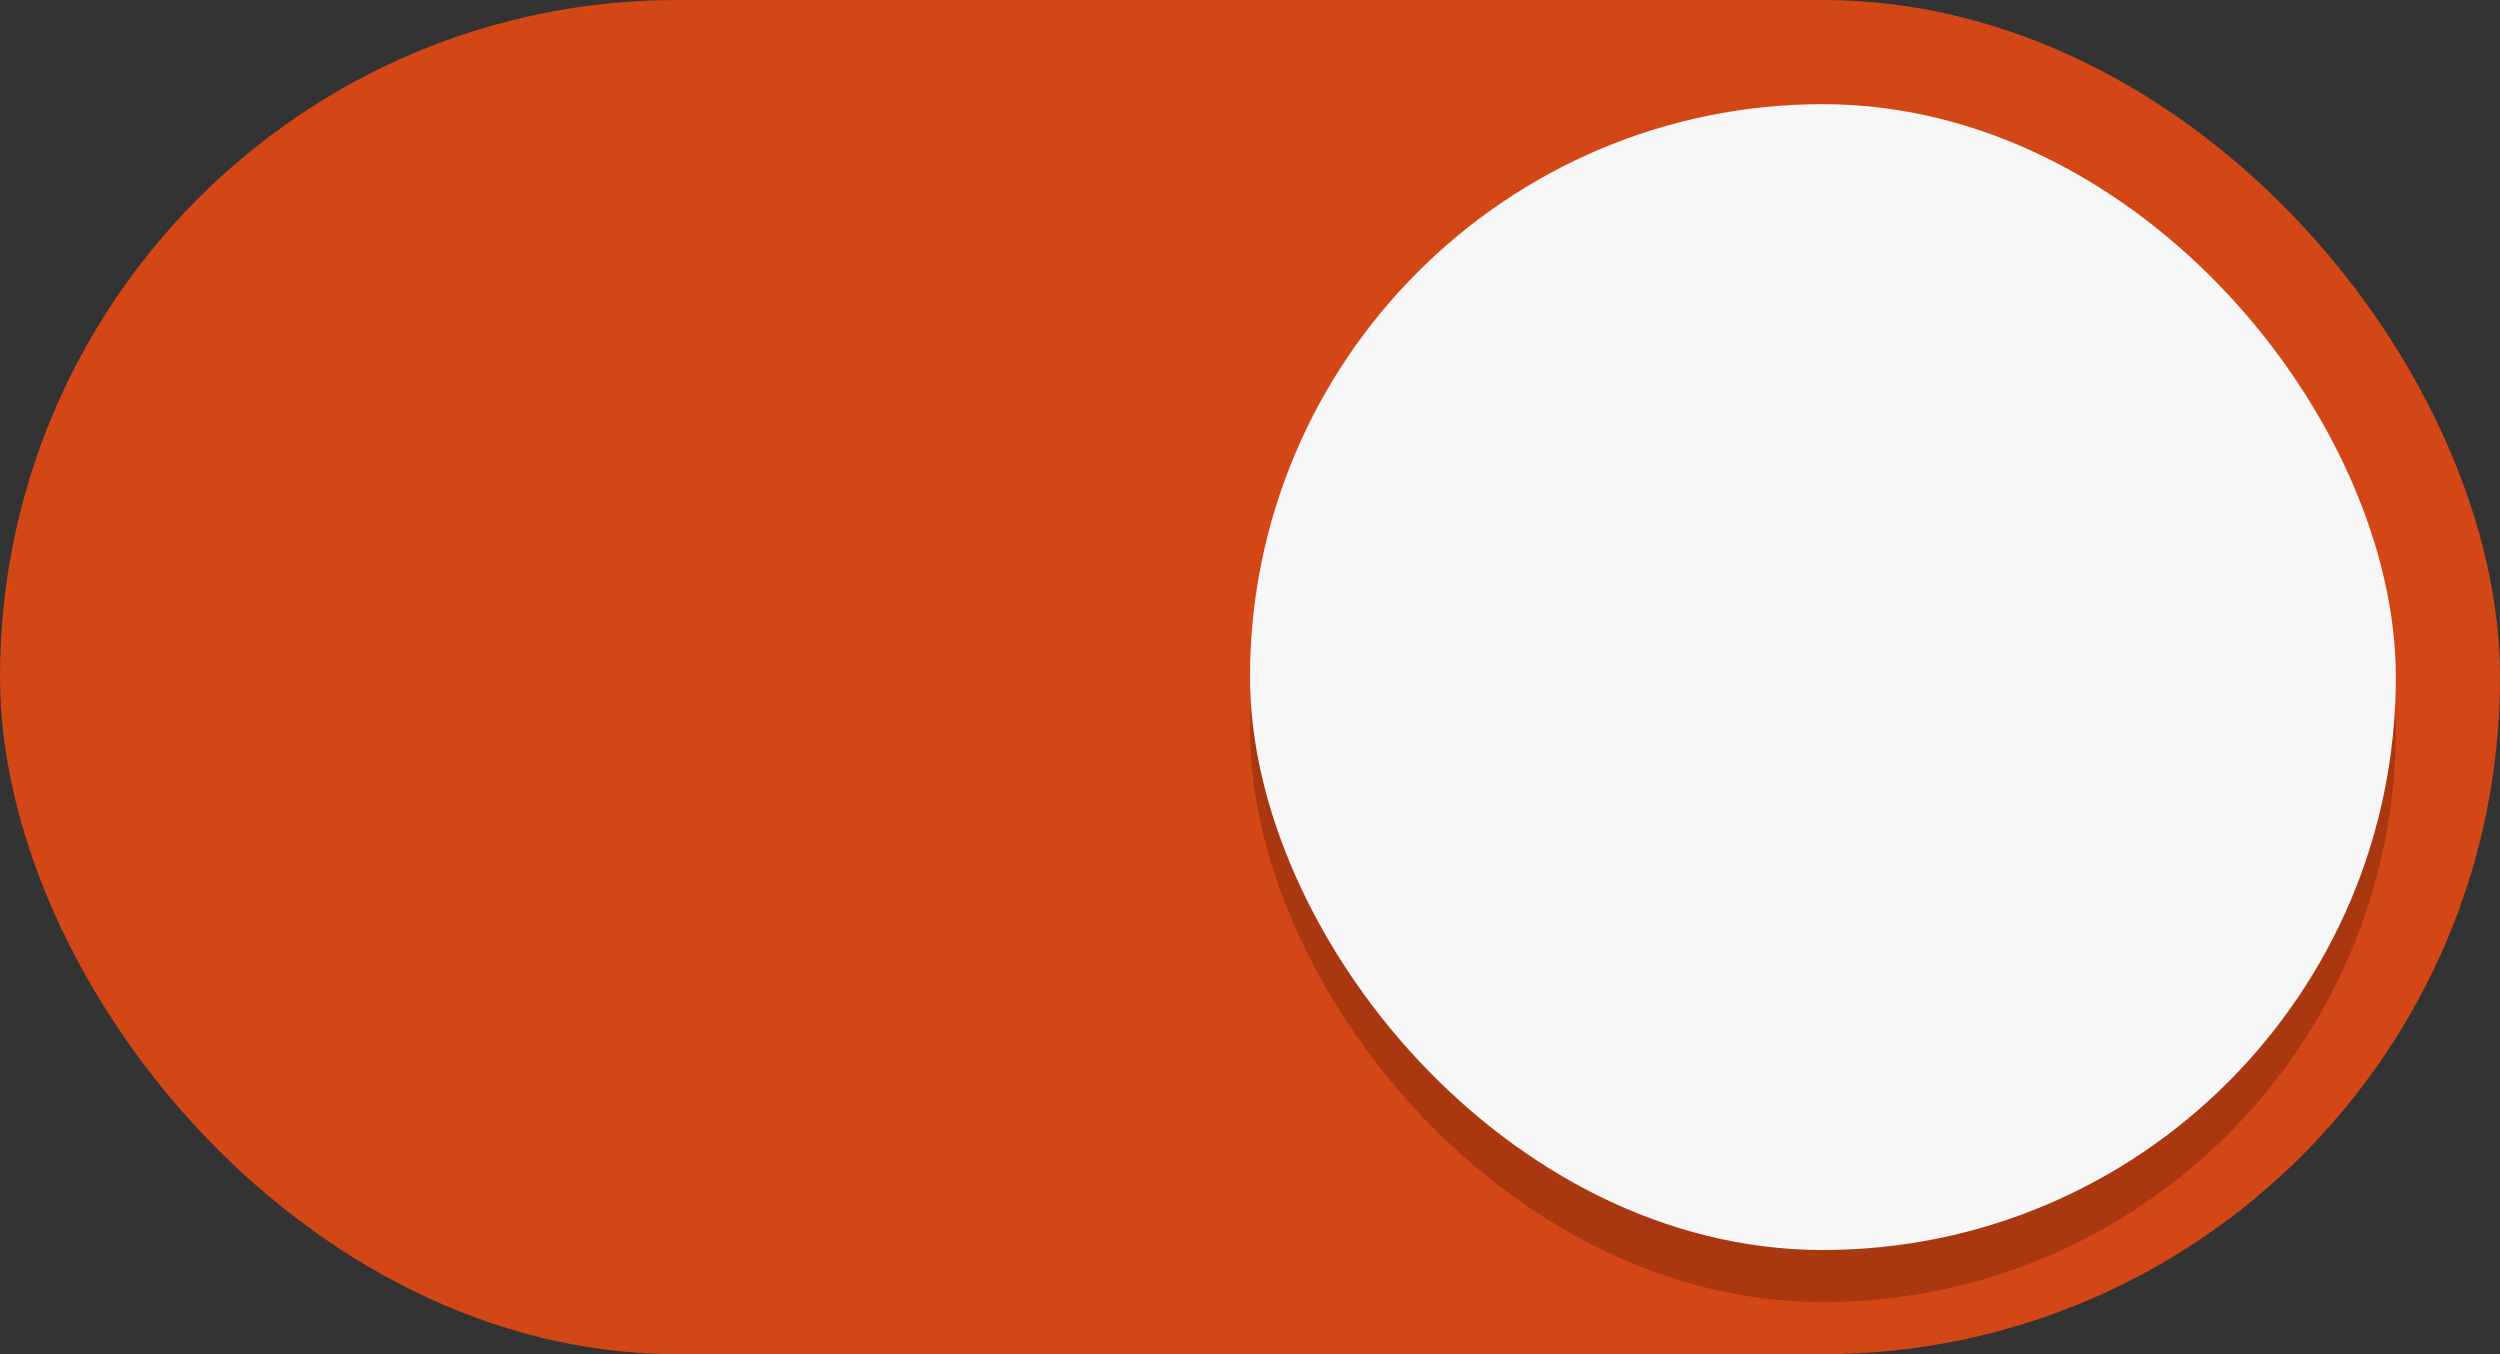 <svg viewBox="0 0 48 26" xmlns="http://www.w3.org/2000/svg">
 <rect x="0" y="0" width="48" height="26" fill="#333333" stroke="none"/>
 <rect width="48" height="26" ry="13" fill="#d34615"/>
 <rect x="24" y="3" width="22" height="22" rx="11" ry="11" fill-opacity=".2"/>
 <rect x="24" y="2" width="22" height="22" rx="11" ry="11" fill="#f8f7f7"/>
</svg>
